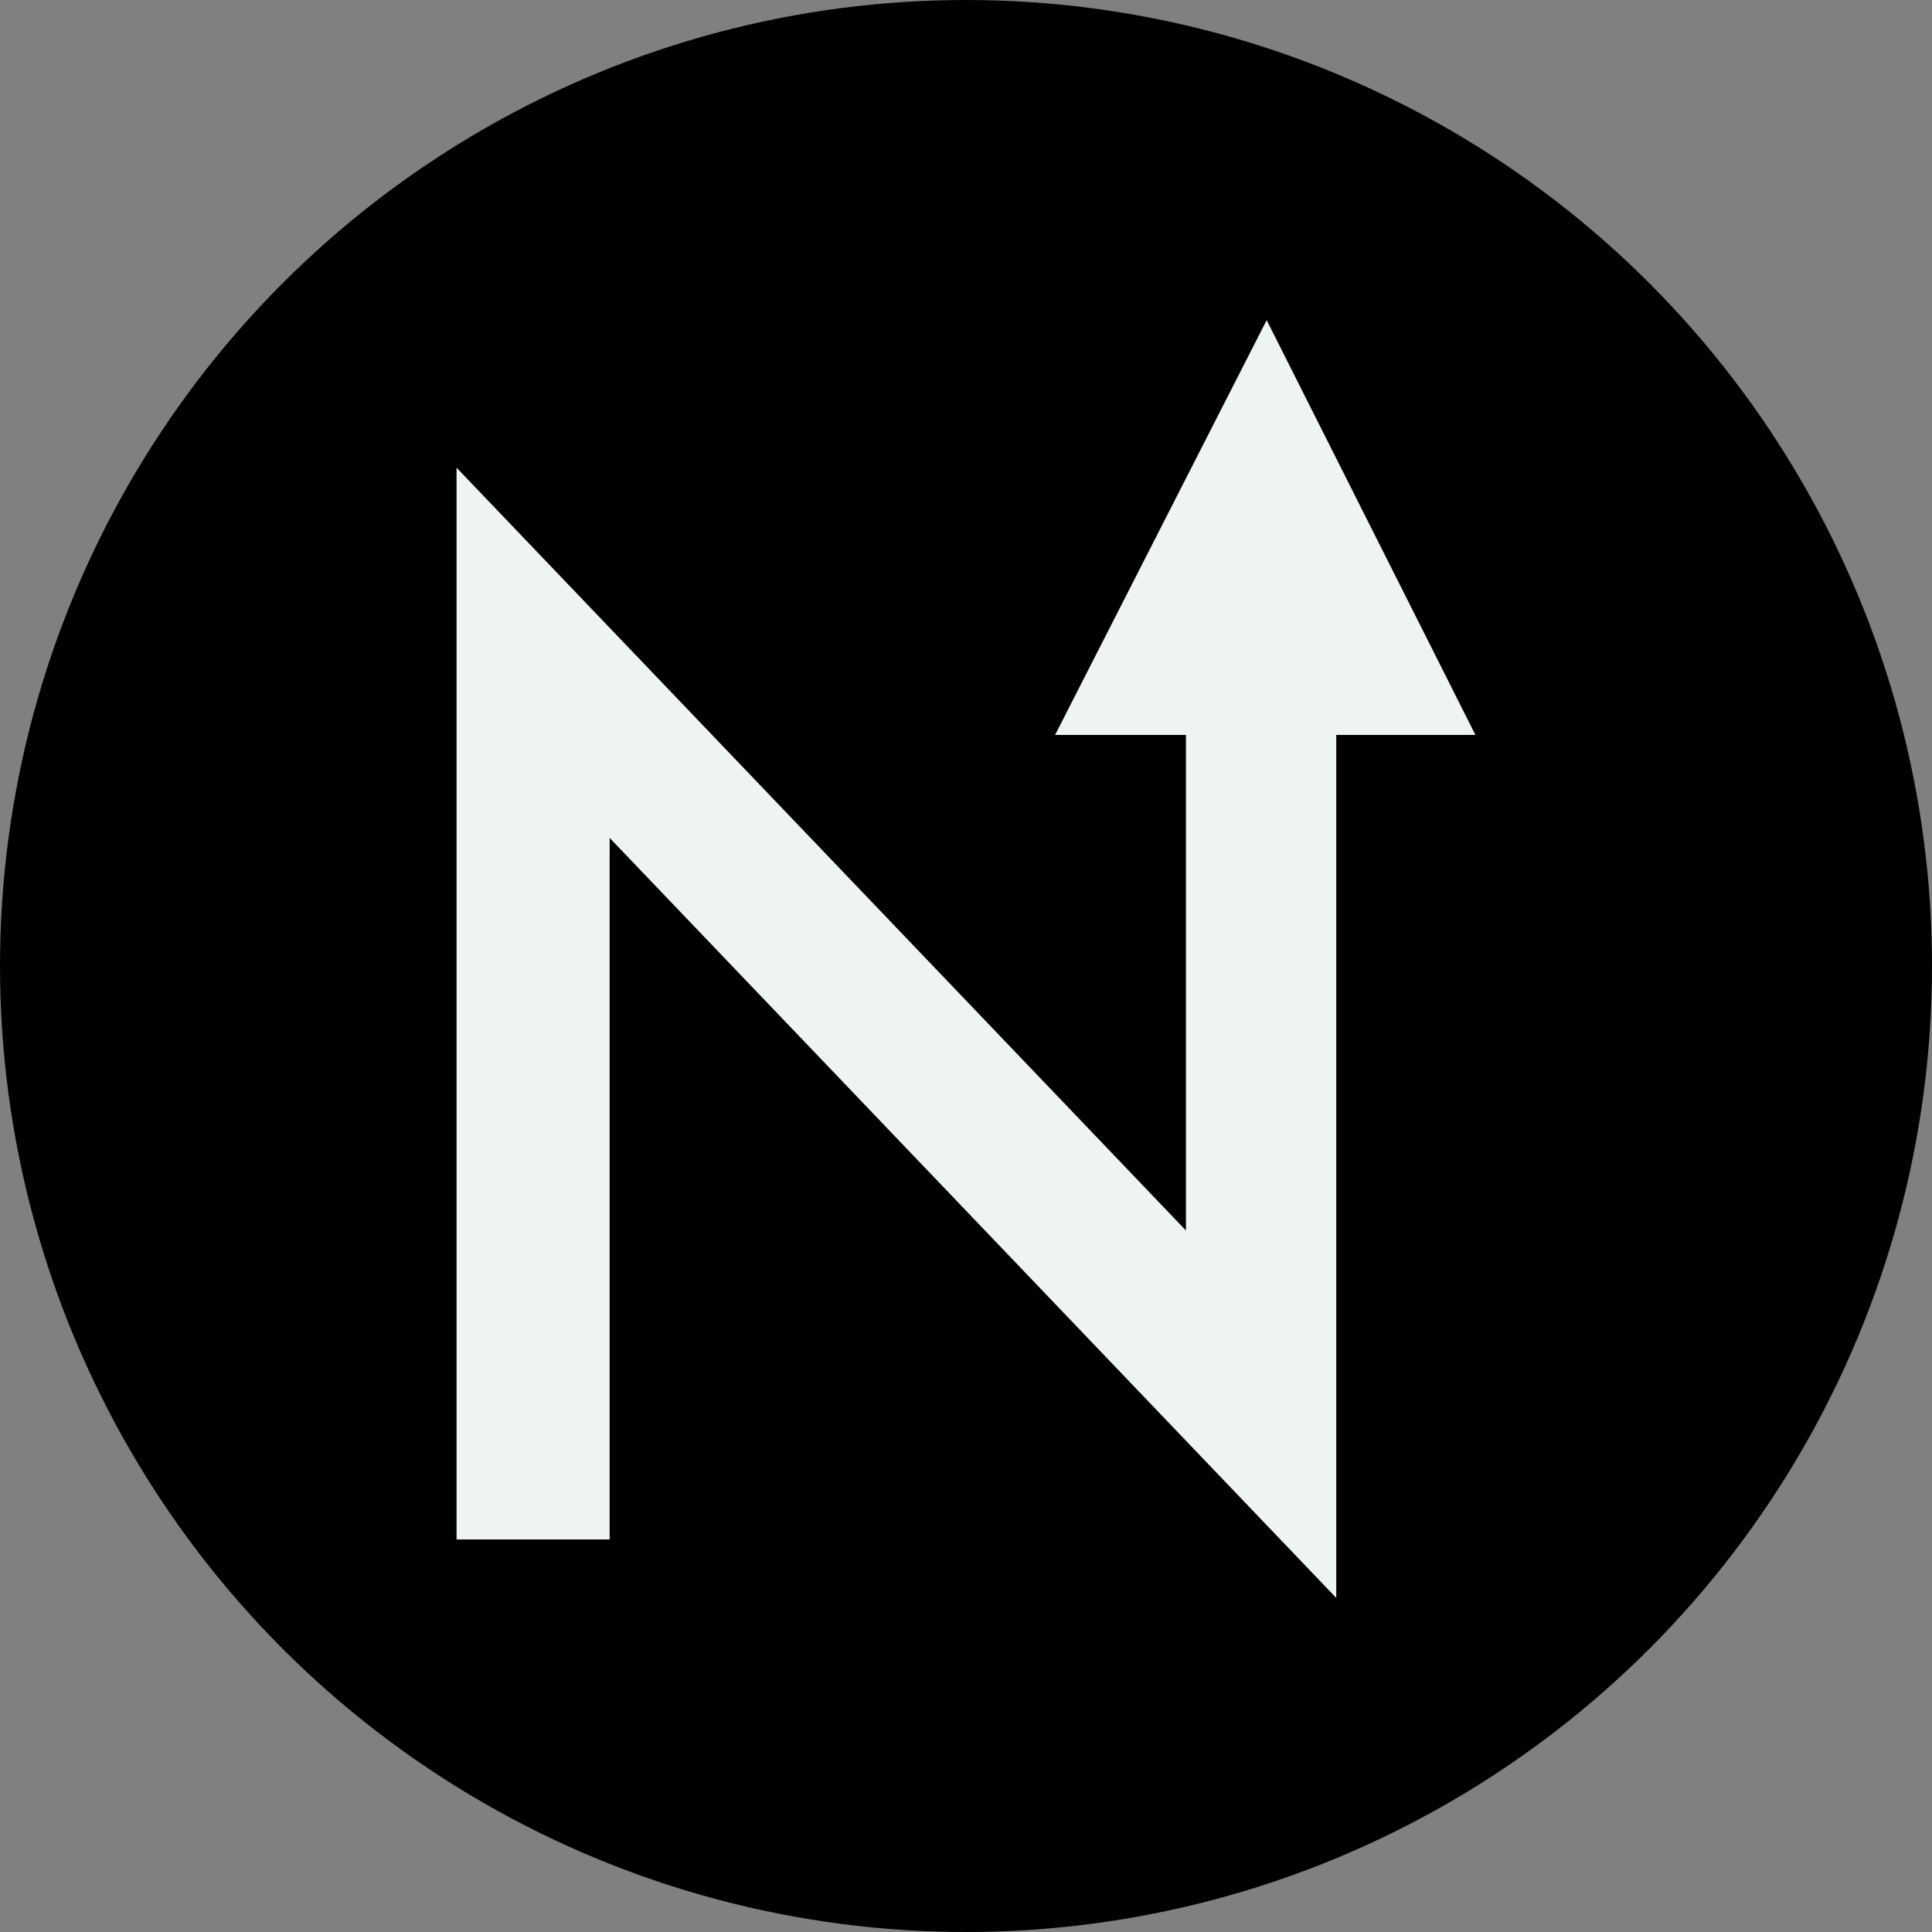 <?xml version="1.0" encoding="utf-8"?>
<!-- Generator: Adobe Illustrator 19.1.0, SVG Export Plug-In . SVG Version: 6.00 Build 0)  -->
<svg version="1.1" id="Layer_1" xmlns="http://www.w3.org/2000/svg" xmlns:xlink="http://www.w3.org/1999/xlink" x="0px" y="0px"
	 viewBox="0 0 69.4 69.4" style="enable-background:new 0 0 69.4 69.4;" xml:space="preserve">
<rect x="0" y="0" width="69.4" height="69.4" fill="#808080" stroke="none"/>
<style type="text/css">
	.st0{fill:#FFFFFF;}
	.st1{stroke:#FFFFFF;stroke-width:3;stroke-miterlimit:10;}
	.st2{fill:#FFFFFF;stroke:#000000;stroke-width:2;stroke-miterlimit:10;}
	.st3{fill:none;}
	.st4{display:none;}
	.st5{display:inline;fill:none;stroke:#000000;stroke-miterlimit:10;}
	.st6{fill:#EEF4F0;}
</style>
<g>
	<circle cx="34.7" cy="34.7" r="34.7"/>
	<g>
		<polygon class="st6" points="37.9,26.4 45.5,11.5 53,26.4 		"/>
		<g>
			<path class="st6" d="M16.4,55.3V16.8l26.2,27.4v-25h5.4v38.2L21.9,30.1v25.2L16.4,55.3L16.4,55.3z"/>
		</g>
	</g>
</g>
</svg>
